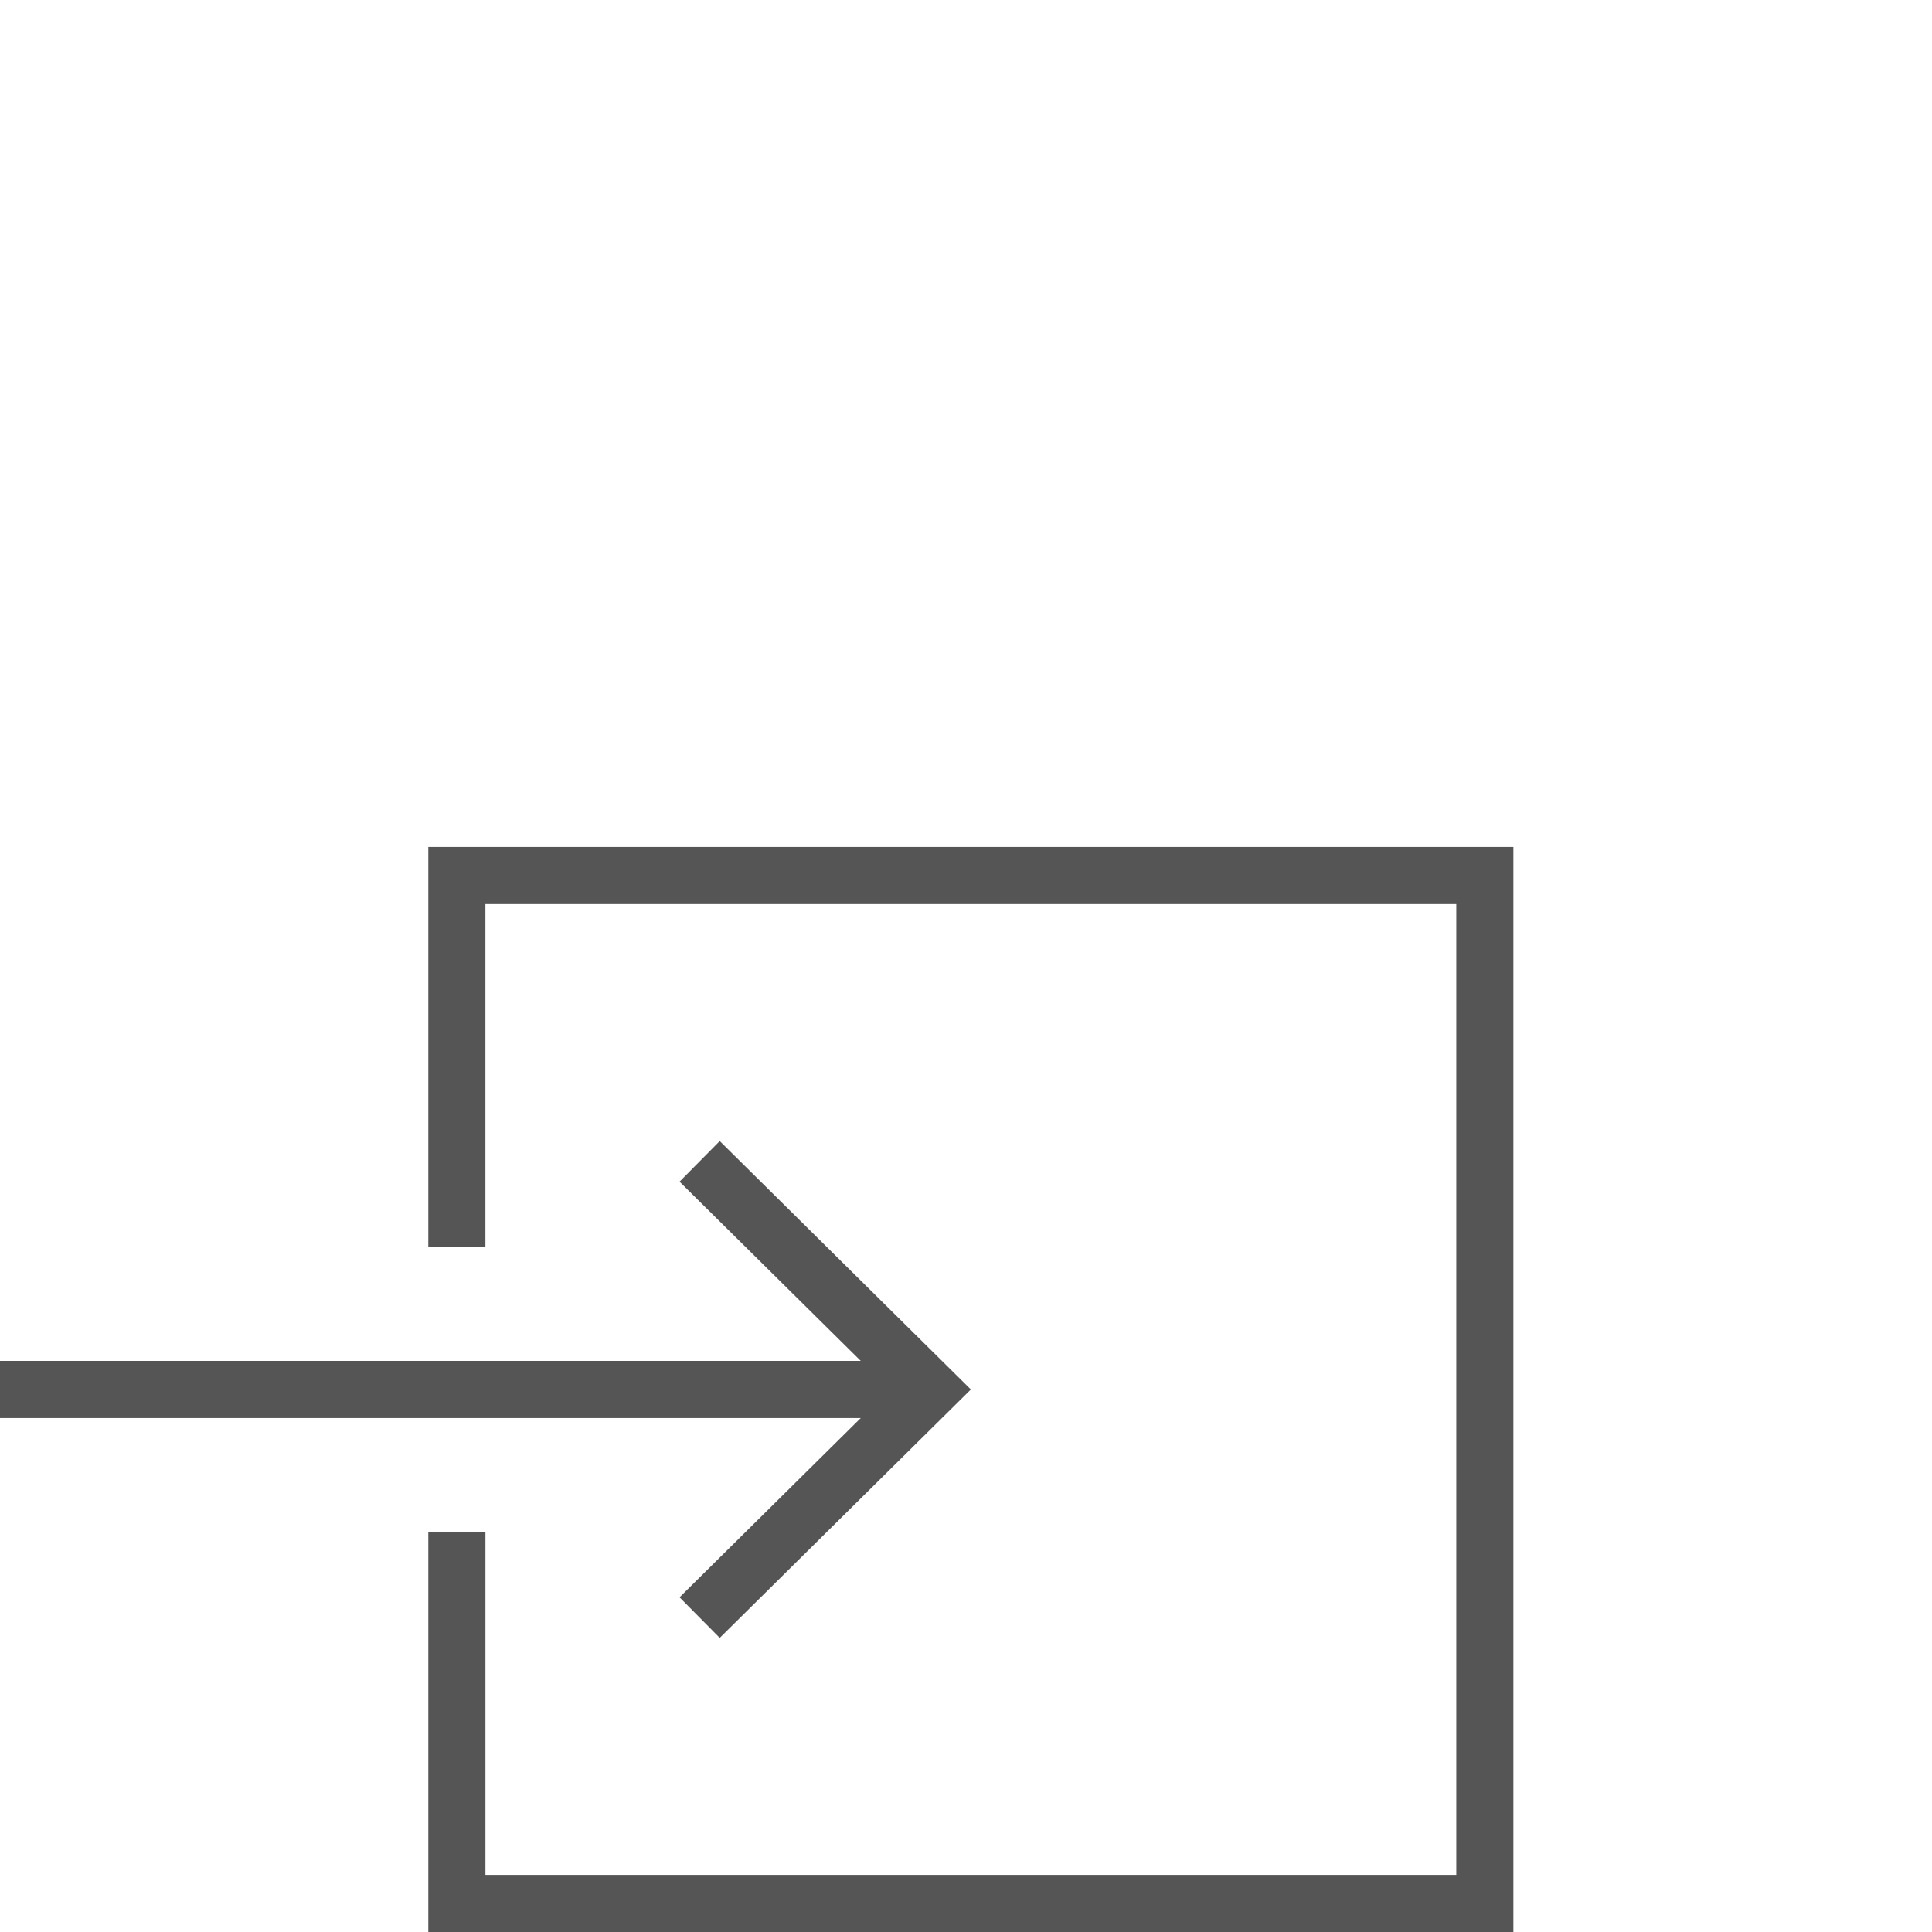 <?xml version="1.0" encoding="utf-8"?>
<!-- Copyright (C) 2014 Brian Speir. All rights reserved. -->
<!DOCTYPE svg PUBLIC "-//W3C//DTD SVG 1.1//EN" "http://www.w3.org/Graphics/SVG/1.1/DTD/svg11.dtd">
<svg version="1.1" id="Link" xmlns="http://www.w3.org/2000/svg" xmlns:xlink="http://www.w3.org/1999/xlink" x="0px" y="0px"
	 width="120px" height="120px" viewBox="0.5 120.5 120 120" enable-background="new 0.5 120.5 120 120" xml:space="preserve">
<polygon id="Arrow" fill="#555555" points="45.204,222.232 42.708,219.711 53.964,208.576 0.5,208.576 0.5,205.029 53.964,205.029
	42.708,193.895 45.204,191.373 60.802,206.803 "/>
<polygon id="Box" fill="#555555" points="94.5,173.104 94.5,240.5 27.103,240.5 27.103,215.671 30.651,215.671 30.651,236.953
	90.953,236.953 90.953,176.652 30.65,176.652 30.65,197.935 27.103,197.935 27.103,173.104 "/>
</svg>
